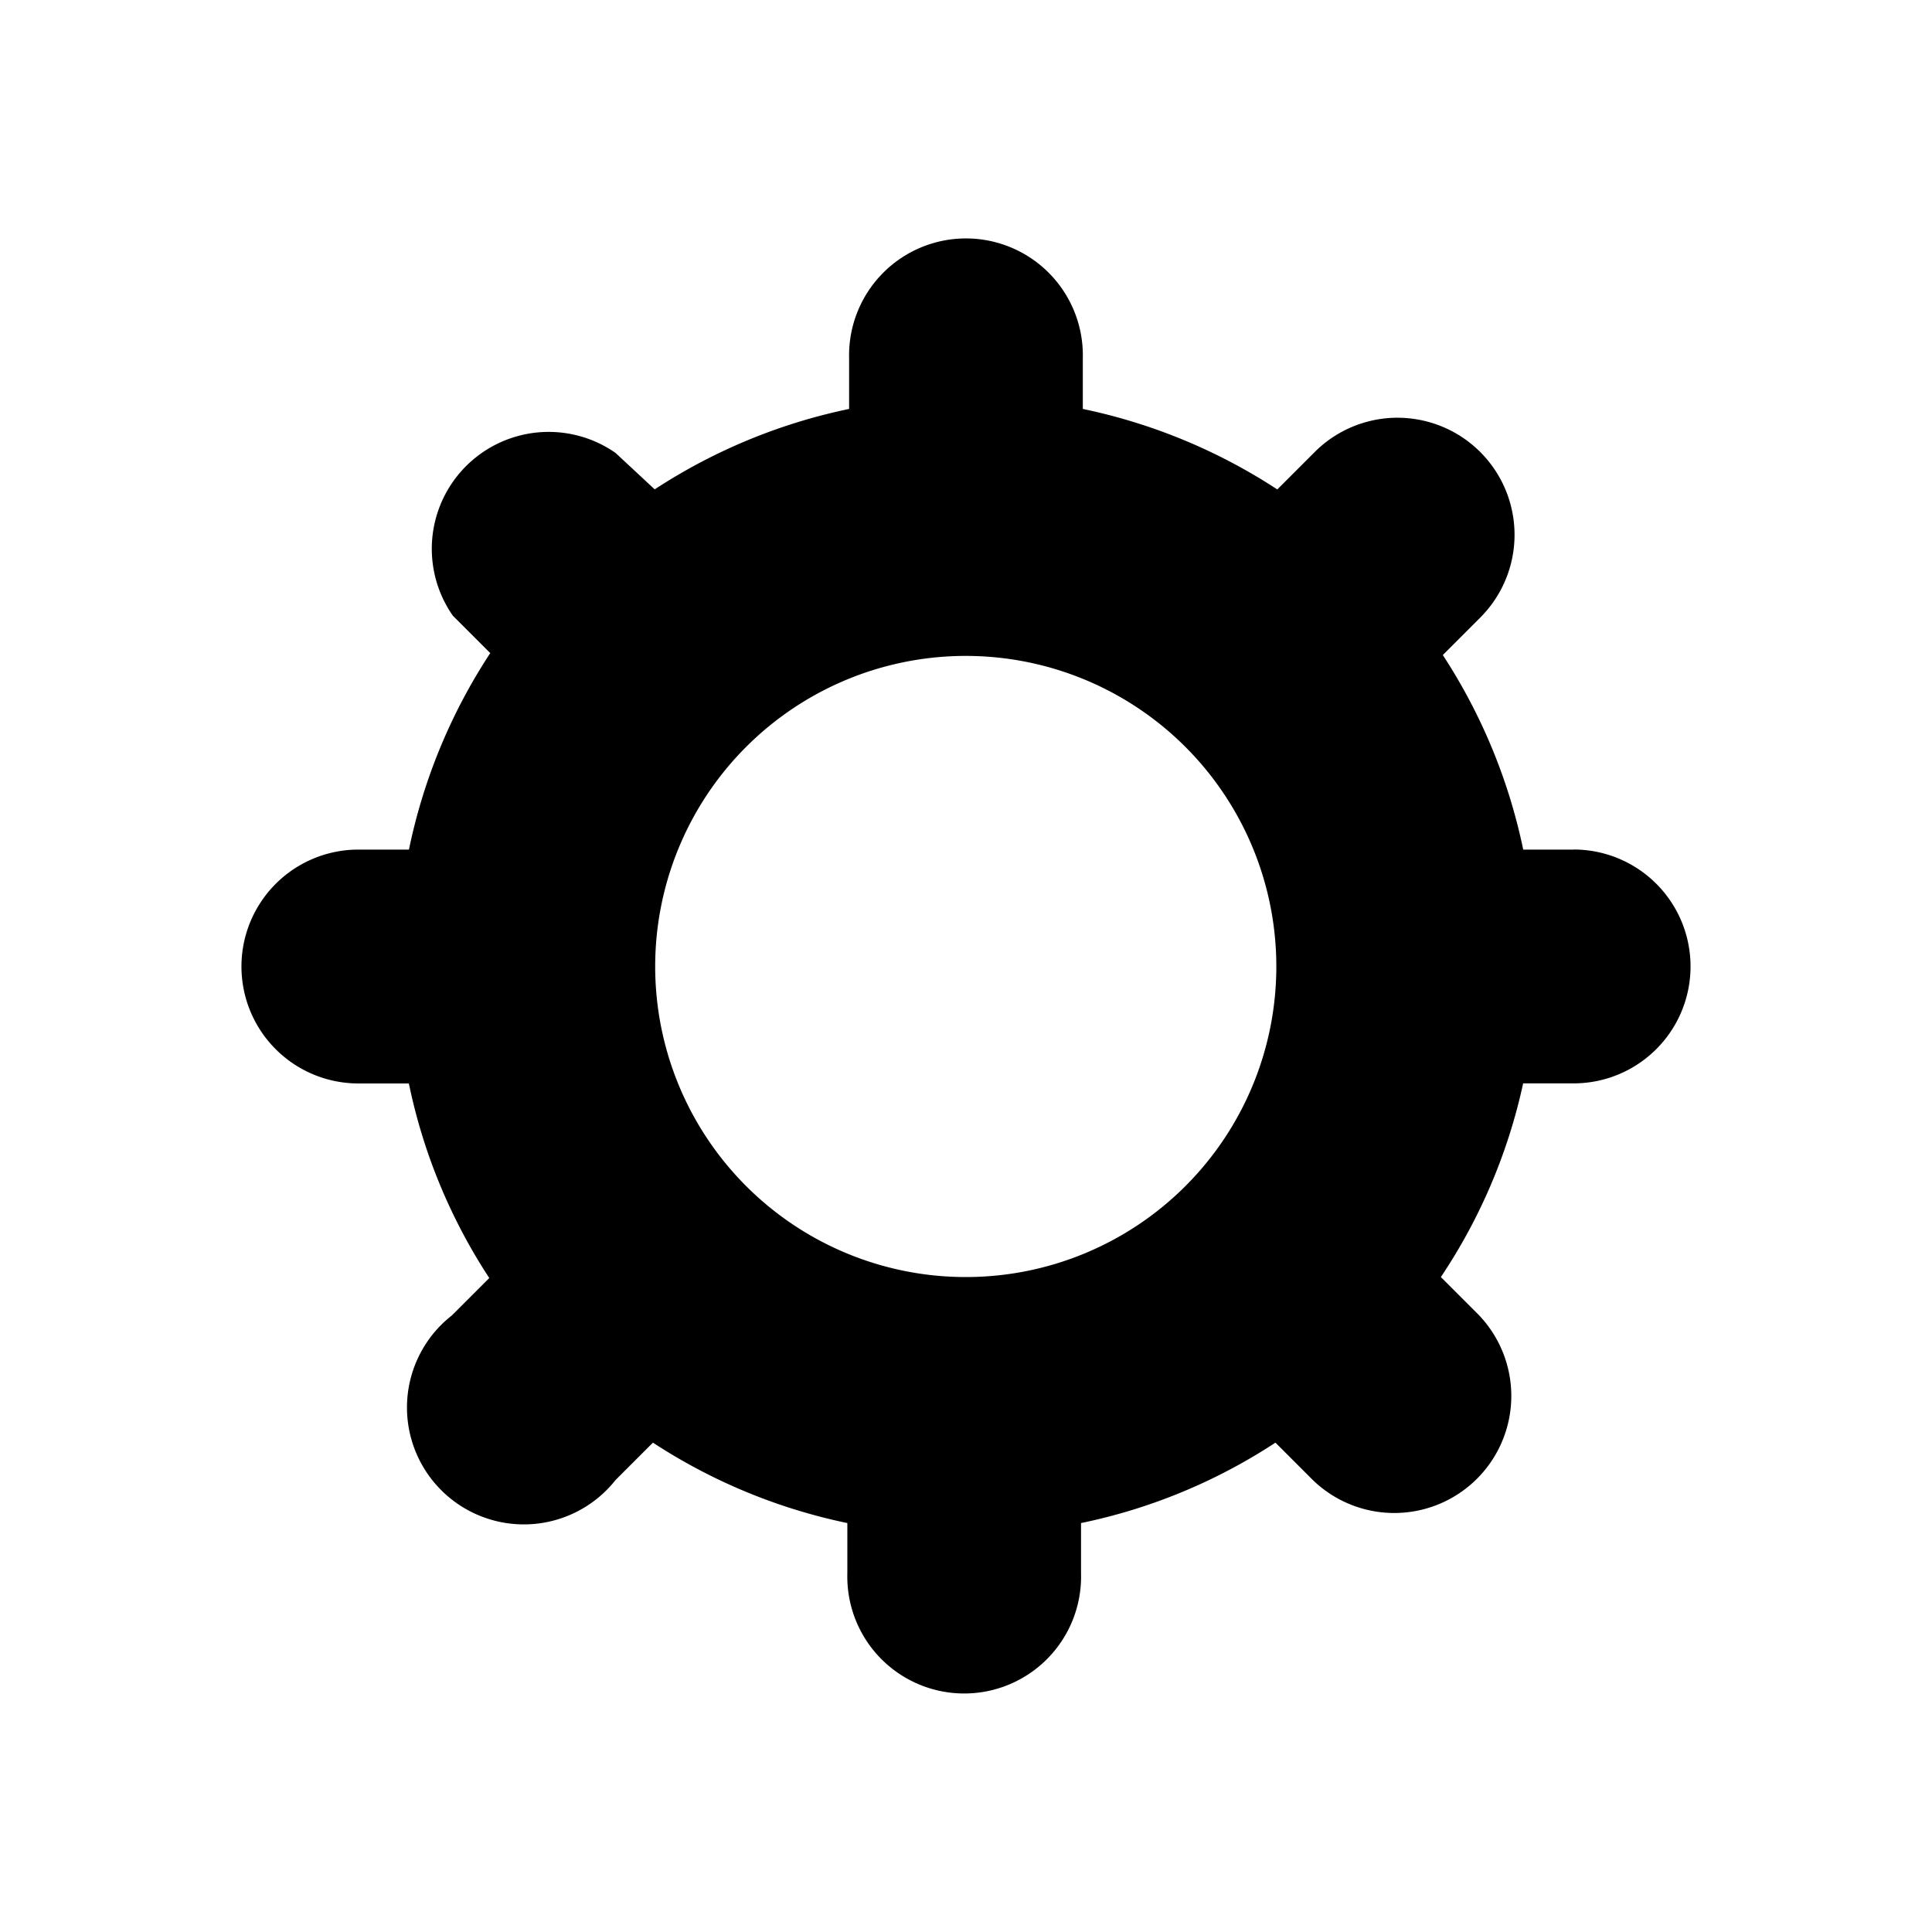 <svg xmlns="http://www.w3.org/2000/svg" width="24" height="24" viewBox="0 0 24 24">
  <title>icon_tool_settings_dark</title>
  <path d="M19.549,10.554h-.627a7.033,7.033,0,0,0-.999-2.417l.465-.465a1.454,1.454,0,0,0-2.056-2.057l-.465.465A7.023,7.023,0,0,0,13.451,5.08V4.452a1.452,1.452,0,1,0-2.903,0V5.08a7.023,7.023,0,0,0-2.415.999l-.487-.453A1.452,1.452,0,0,0,5.625,7.648l.465.465a7.033,7.033,0,0,0-1.01,2.441H4.452a1.452,1.452,0,0,0,0,2.905h.627a6.975,6.975,0,0,0,.999,2.417l-.465.465a1.452,1.452,0,1,0,2.033,2.045l.465-.465a7.023,7.023,0,0,0,2.415.999v.627a1.452,1.452,0,1,0,2.903,0V18.92a6.965,6.965,0,0,0,2.415-.999l.465.465a1.454,1.454,0,0,0,2.055-2.057l-.465-.465a6.975,6.975,0,0,0,1.022-2.406h.627a1.452,1.452,0,0,0,0-2.905h0ZM12,15.864a3.858,3.858,0,1,1,3.855-3.858h0A3.857,3.857,0,0,1,12,15.864Z"/>
</svg>

